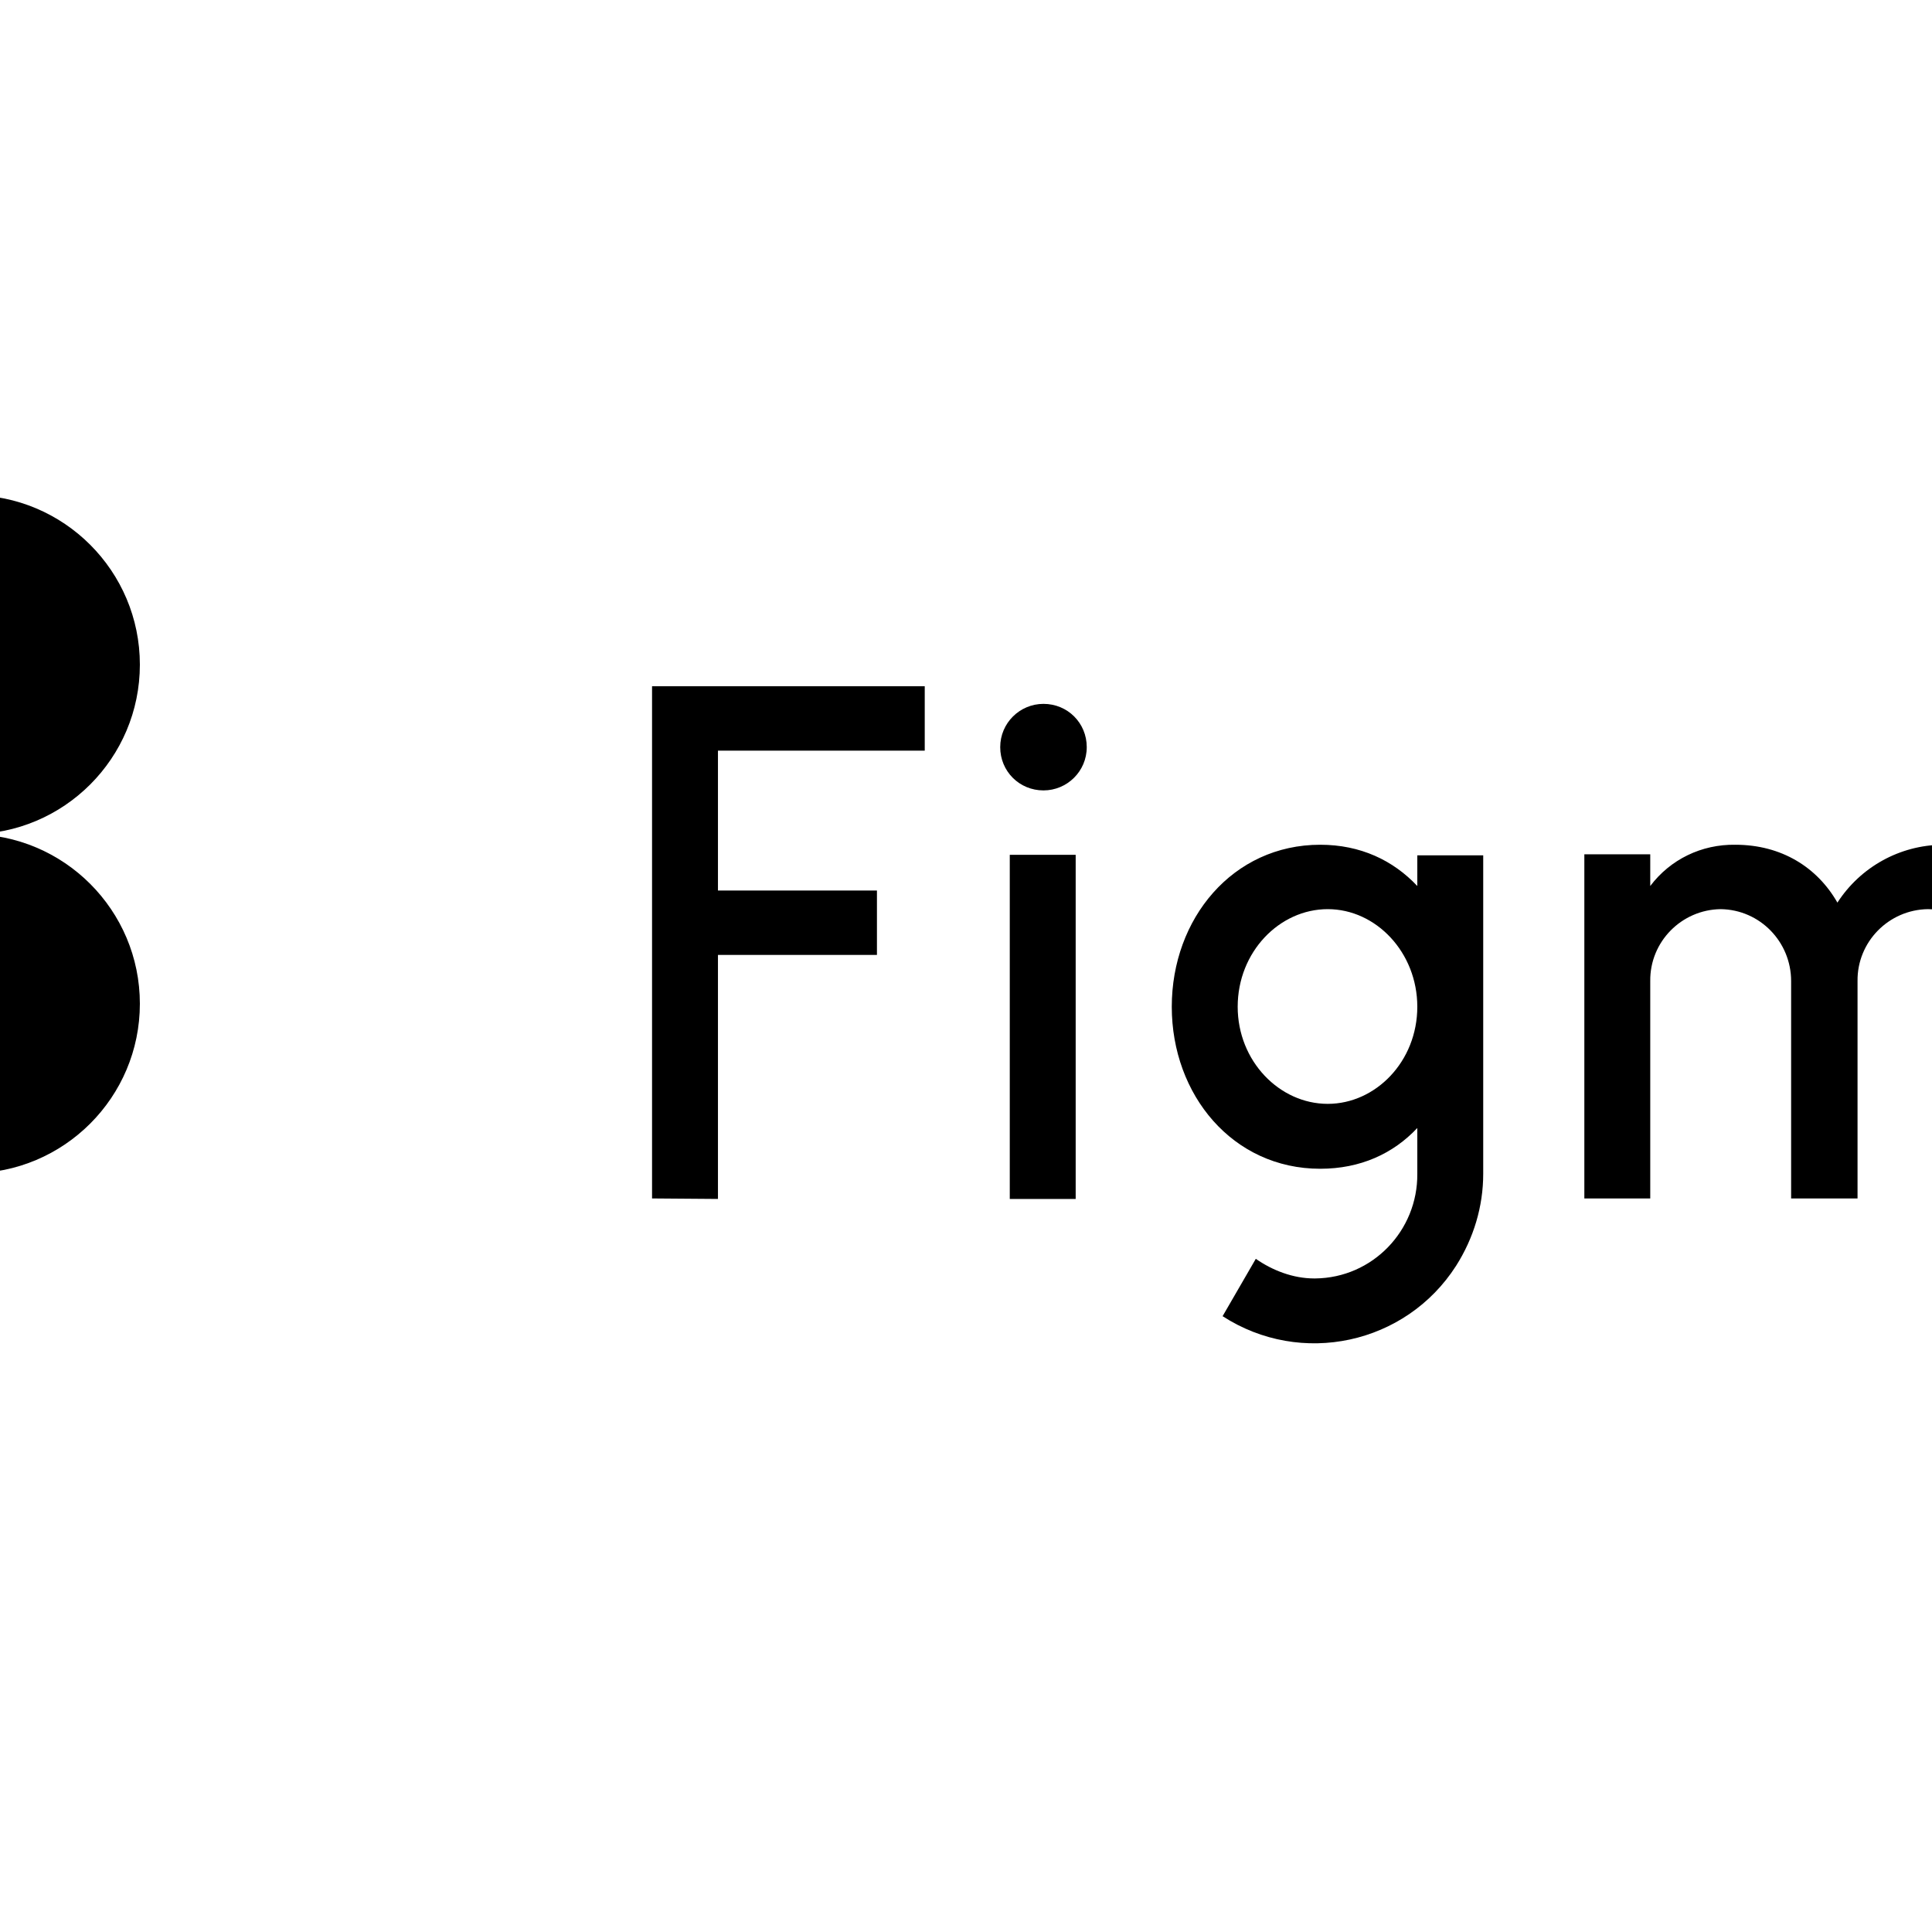 <svg version="1.1" id="layer" xmlns="http://www.w3.org/2000/svg" xmlns:xlink="http://www.w3.org/1999/xlink" x="0px" y="0px" viewBox="-25 75 384 384" style="enable-background:new -153 -46 652 652;" xml:space="preserve" fill="none">
	<path d="M104.6,211.4v101.8l13.1,0.1v-48.5h31.6v-12.8h-31.6v-27.8h41.1v-12.8H104.6z M182.4,232.1c4.7,0,8.6-3.8,8.6-8.6  s-3.8-8.6-8.6-8.6c-4.7,0-8.6,3.8-8.6,8.6S177.6,232.1,182.4,232.1L182.4,232.1z M175.7,244.9v68.4h13.1v-68.4H175.7z M237.4,242.9  c-17.4,0-29.5,14.7-29.5,32.2c0,17.5,12.1,32.2,29.5,32.2c8,0,14.5-3,19.3-8.1v9.1c0.1,11.3-8.9,20.7-20.3,20.8c-0.1,0-0.1,0-0.2,0  c-4.2,0-8.3-1.6-11.6-3.9l-6.6,11.4c15.6,10.1,36.4,5.6,46.4-10c3.5-5.5,5.4-11.8,5.4-18.3v-63.3h-13.1v6.1  C251.9,246,245.4,242.9,237.4,242.9L237.4,242.9z M221,275.1c0-10.9,8.3-19.4,17.9-19.4c9.6,0,17.8,8.6,17.8,19.4  c0,10.9-8.3,19.3-17.8,19.3C229.3,294.4,221,285.9,221,275.1z M317,255.7c-7.8,0.1-14.1,6.5-14,14.3v43.2h-13.1v-68.4H303v6.3  c4-5.3,10.2-8.3,16.9-8.2c9.2,0,16.3,4.5,20.3,11.5c4.6-7.1,12.4-11.4,20.8-11.5c14.9,0,24.2,12,24.2,26.9v43.4h-13V270  c0-7.8-6.2-14.2-14-14.3c-7.8,0.1-14.1,6.5-14,14.3v43.2H331V270C331,262.2,324.8,255.8,317,255.7L317,255.7z M455,252.6  c-6-6.3-14.4-9.8-23.1-9.7c-19.5,0-33.3,16.5-33.3,36.1c0,19.7,13.8,36.1,33.3,36.1c8.7,0,17-3.5,23.1-9.7v7.8h13.1v-68.4H455  L455,252.6L455,252.6z M411.7,279c0-13,10-23.4,21.7-23.4C445,255.7,455,266,455,279c0,13-10,23.3-21.7,23.3  C421.8,302.4,411.7,292.1,411.7,279z" fill="#000000"/>
	<path d="M-64.6,274.5c0-18.6,15.1-33.7,33.7-33.7s33.7,15.1,33.7,33.7s-15.1,33.7-33.7,33.7  S-64.6,293.1-64.6,274.5z" fill="#000000"/>
	<path d="M-131.9,341.8c0-18.6,15.1-33.7,33.7-33.7h33.7v33.7c0,18.6-15.1,33.7-33.7,33.7  S-131.9,360.4-131.9,341.8z" fill="#000000"/>
	<path d="M-64.6,173.5v67.3h33.7c18.6,0,33.7-15.1,33.7-33.7s-15.1-33.7-33.7-33.7H-64.6z" fill="#000000"/>
	<path d="M-131.9,207.2c0,18.6,15.1,33.7,33.7,33.7h33.7v-67.3h-33.7C-116.8,173.5-131.9,188.6-131.9,207.2z" fill="#000000"/>
	<path d="M-131.9,274.5c0,18.6,15.1,33.7,33.7,33.7h33.7v-67.3h-33.7C-116.8,240.8-131.9,255.9-131.9,274.5z" fill="#000000"/>
</svg>